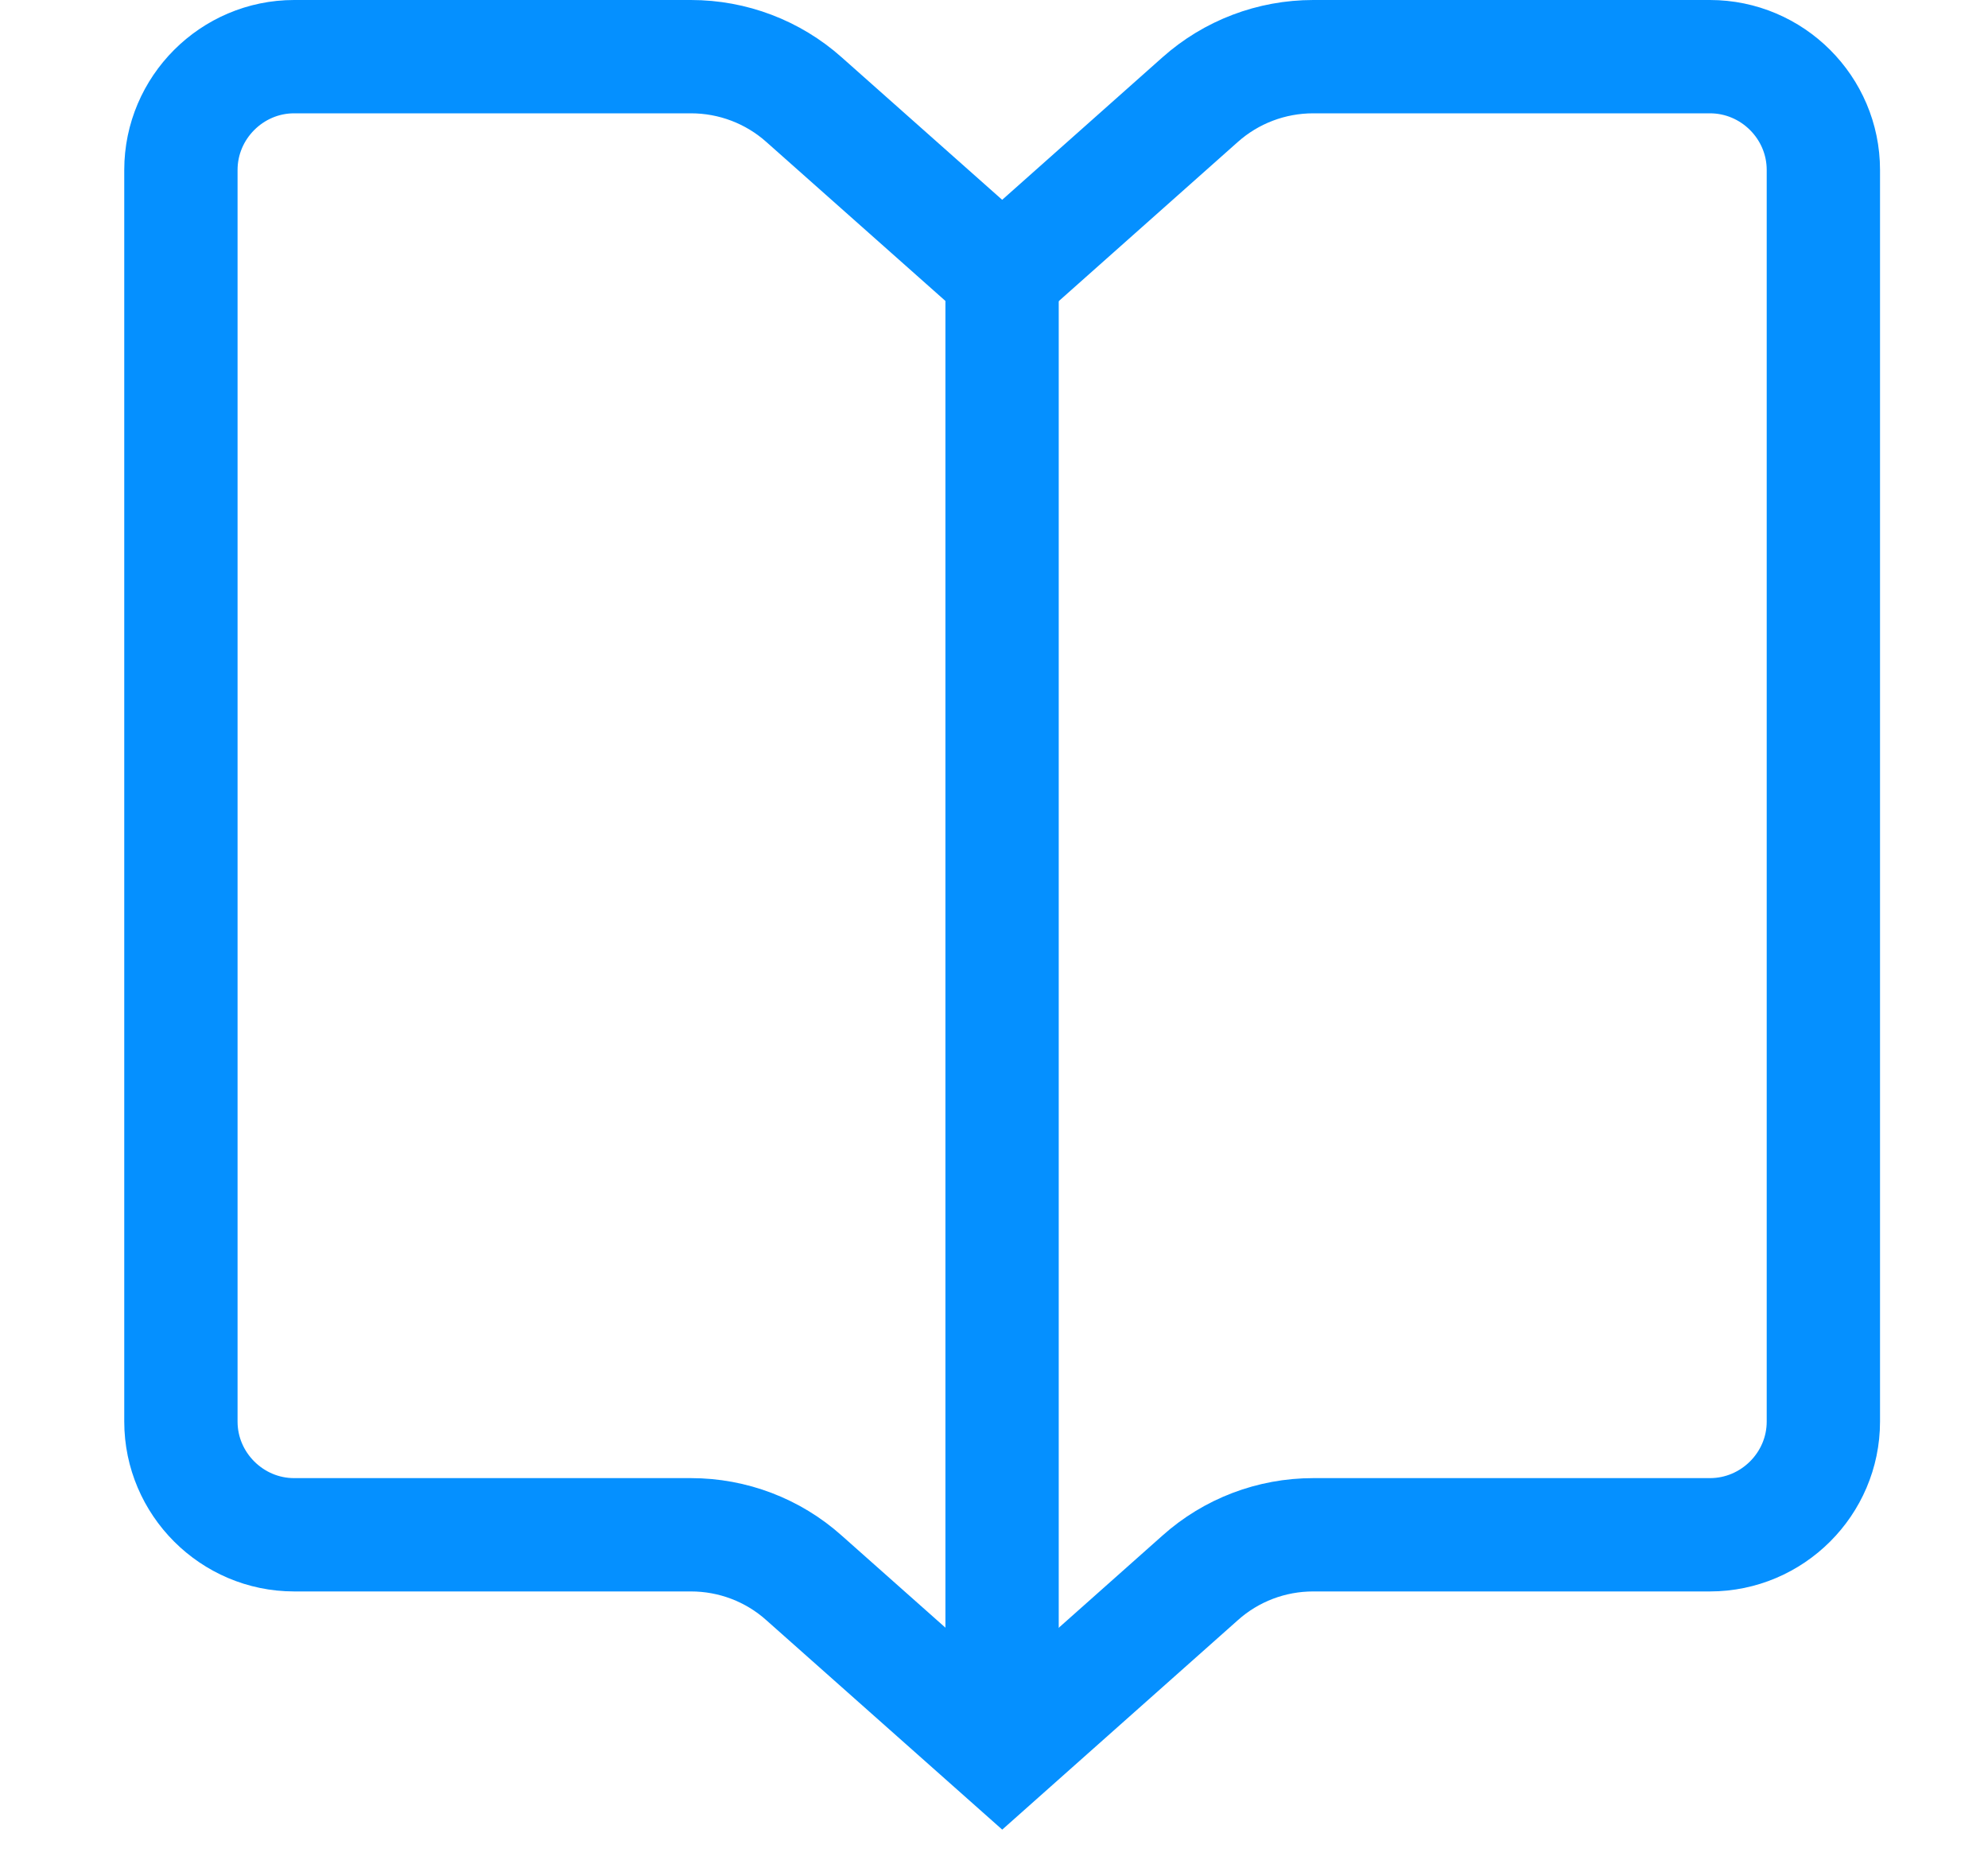 <?xml version="1.0" encoding="UTF-8"?>
<svg width="16px" height="15px" viewBox="0 0 16 15" version="1.1" xmlns="http://www.w3.org/2000/svg" xmlns:xlink="http://www.w3.org/1999/xlink">
    <!-- Generator: Sketch 52.2 (67145) - http://www.bohemiancoding.com/sketch -->
    <title>文件选中</title>
    <desc>Created with Sketch.</desc>
    <g id="Page-1" stroke="none" stroke-width="1" fill="none" fill-rule="evenodd">
        <g id="模版设置" transform="translate(-619, -581)" stroke="#0590FF" stroke-width="0.912">
            <g id="分组-8" transform="translate(270, 181)">
                <g id="分组-10-copy-2" transform="translate(326, 387)">
                    <g id="文件选中" transform="translate(24, 13)">
                        <path d="M12.762,12.352 L9.569,12.352 C9.233,12.352 8.909,12.475 8.659,12.699 L7.066,14.115 L5.471,12.699 C5.221,12.475 4.897,12.352 4.561,12.352 L1.367,12.352 C0.867,12.352 0.456,11.942 0.456,11.441 L0.456,1.368 C0.456,0.866 0.867,0.456 1.367,0.456 L4.561,0.456 C4.897,0.456 5.221,0.579 5.471,0.802 L7.066,2.218 L8.659,0.802 C8.909,0.579 9.233,0.456 9.569,0.456 L12.762,0.456 C13.264,0.456 13.675,0.866 13.675,1.368 L13.675,11.441 C13.675,11.942 13.264,12.352 12.762,12.352 Z" id="Stroke-1"></path>
                        <path d="M7.065,2.218 L7.065,14.114" id="Stroke-3"></path>
                    </g>
                </g>
            </g>
        </g>
    </g>
</svg>